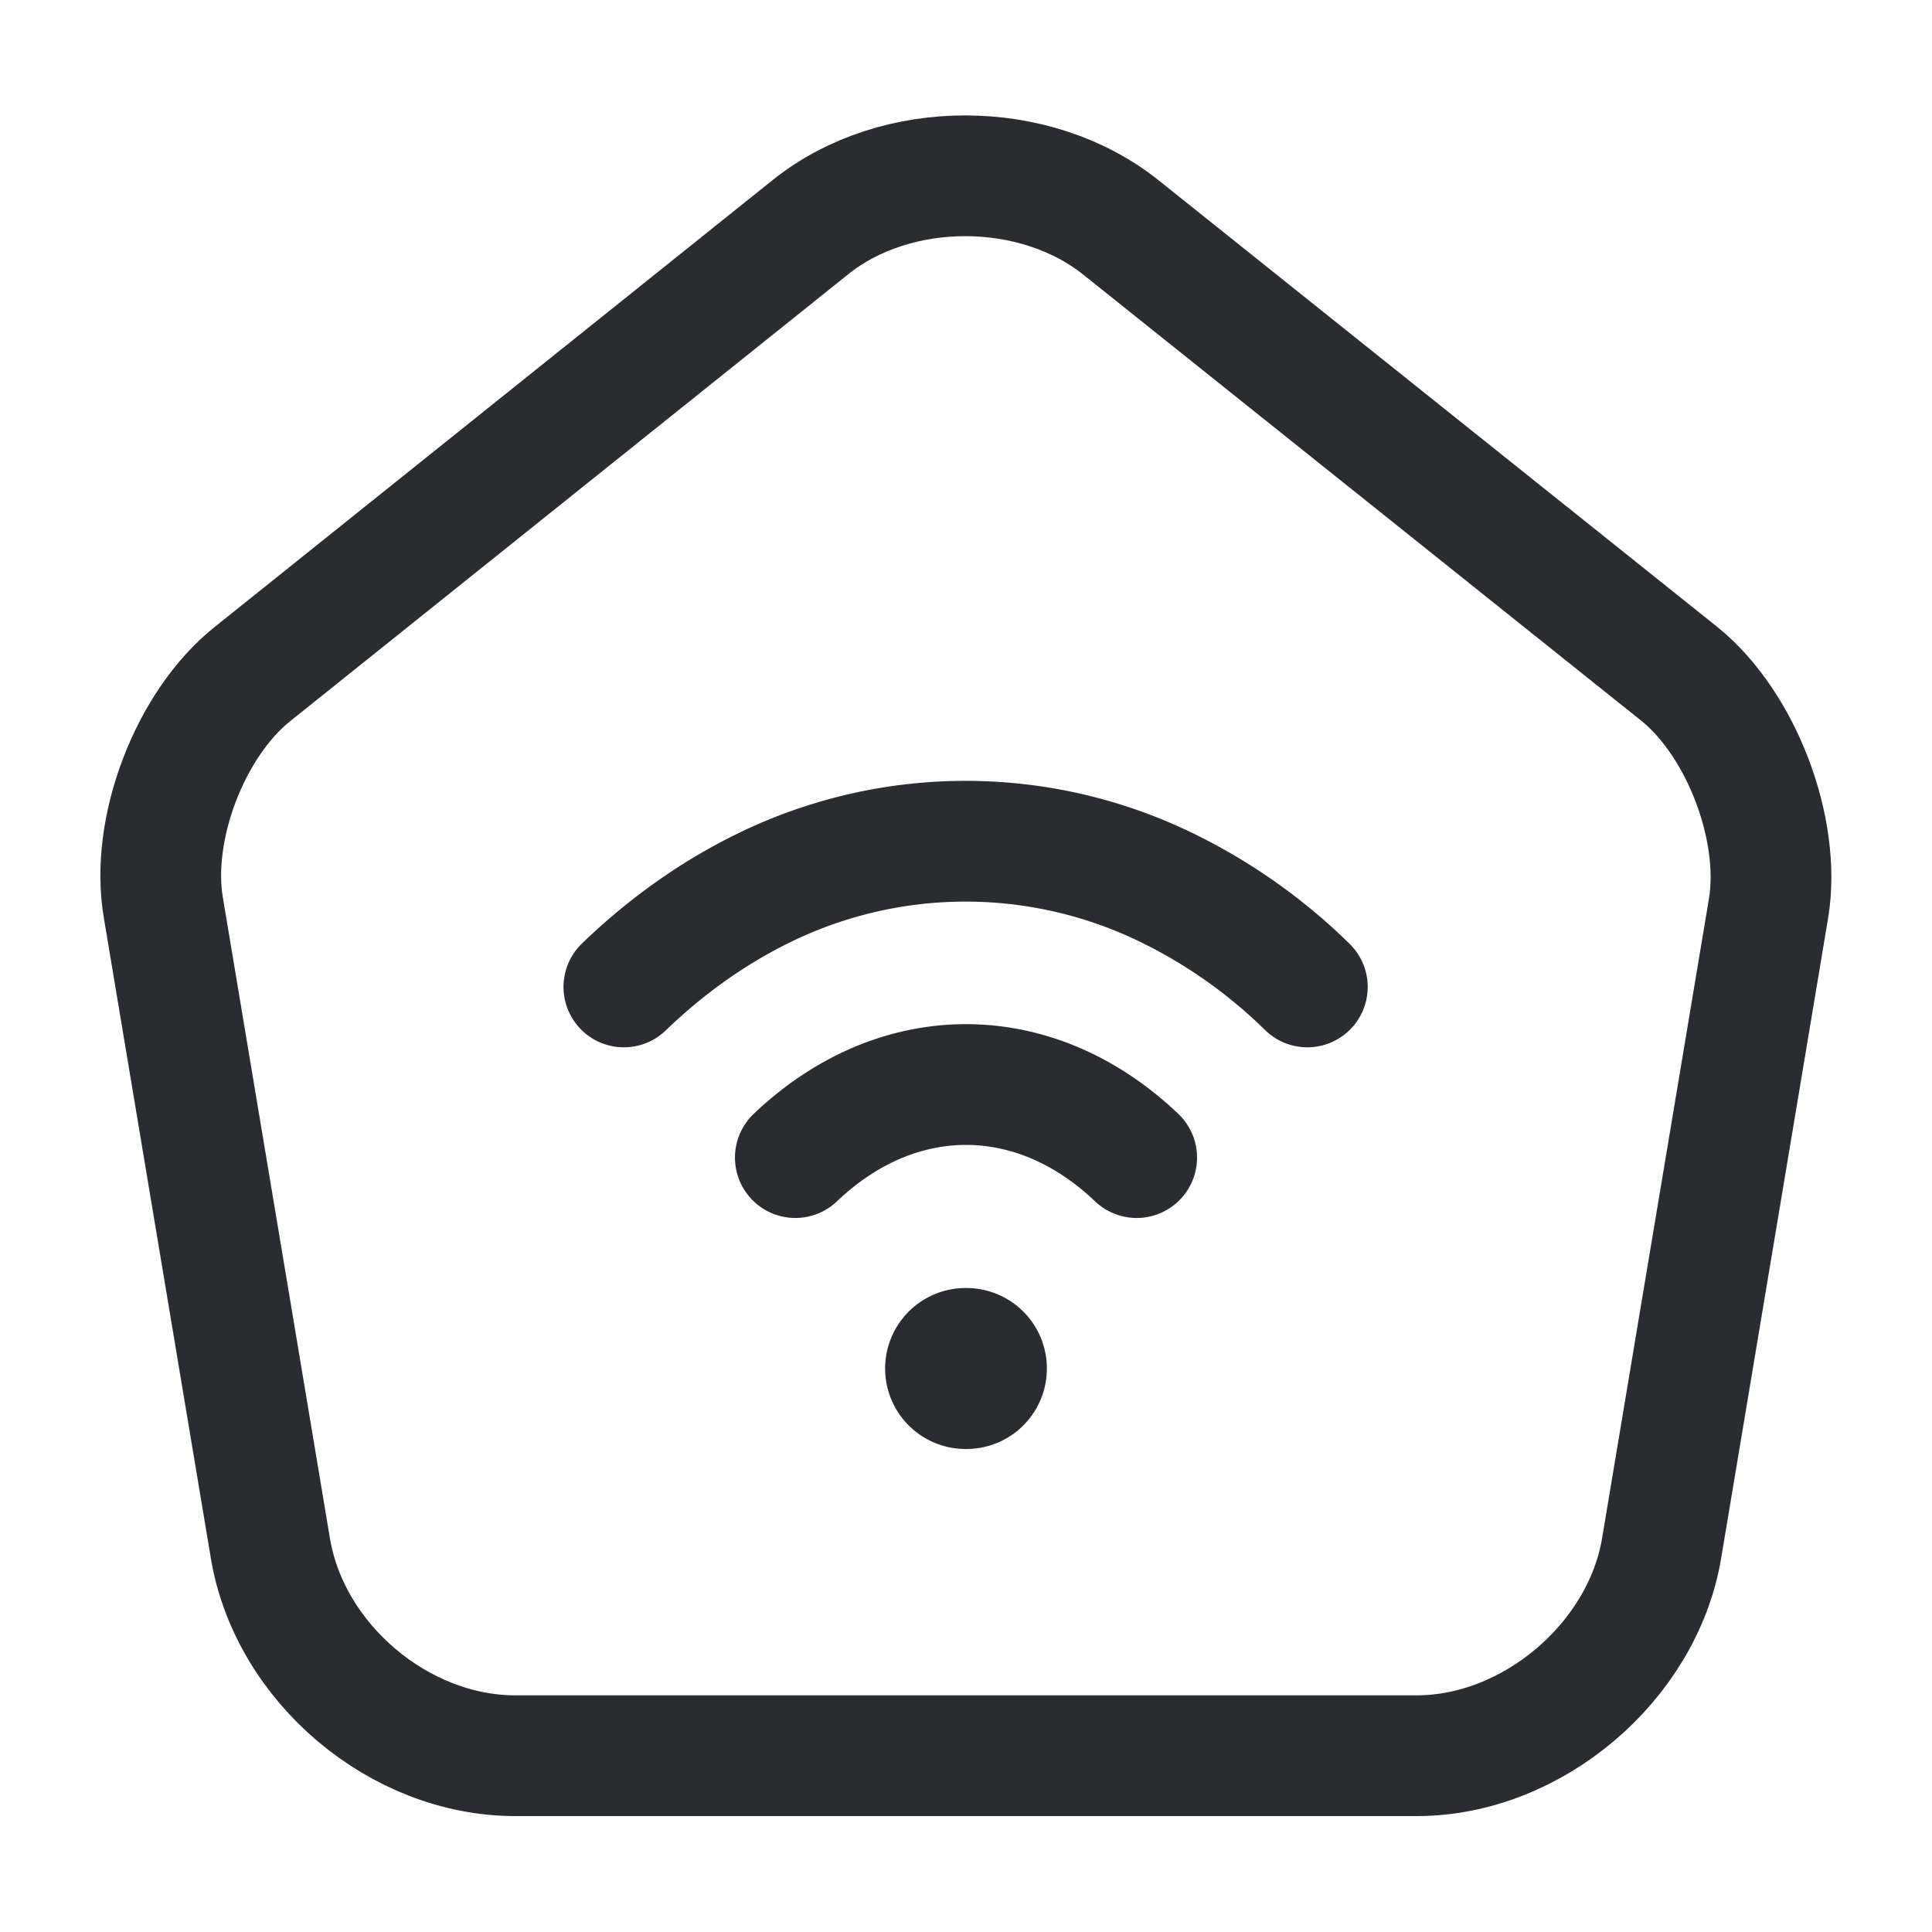 <svg width="24" height="24" fill="none" xmlns="http://www.w3.org/2000/svg"><path d="M10.07 2.82 3.14 8.37c-.78.62-1.28 1.93-1.11 2.91l1.33 7.96c.24 1.42 1.6 2.57 3.04 2.57h11.2c1.43 0 2.8-1.16 3.04-2.57l1.33-7.96c.16-.98-.34-2.29-1.11-2.91l-6.93-5.54c-1.07-.86-2.8-.86-3.86-.01Z" stroke="#292D32" stroke-width="1.5" stroke-linecap="round" stroke-linejoin="round"/><path d="M9.88 14.38c1.27-1.21 2.97-1.21 4.24 0M16.24 12.26a6.64 6.64 0 0 0-1.76-1.24 5.702 5.702 0 0 0-4.97 0c-.62.3-1.21.71-1.76 1.24" stroke="#292D32" stroke-width="1.5" stroke-linecap="round" stroke-linejoin="round"/><path d="M11.995 17h.01" stroke="#292D32" stroke-width="2" stroke-linecap="round" stroke-linejoin="round"/></svg>